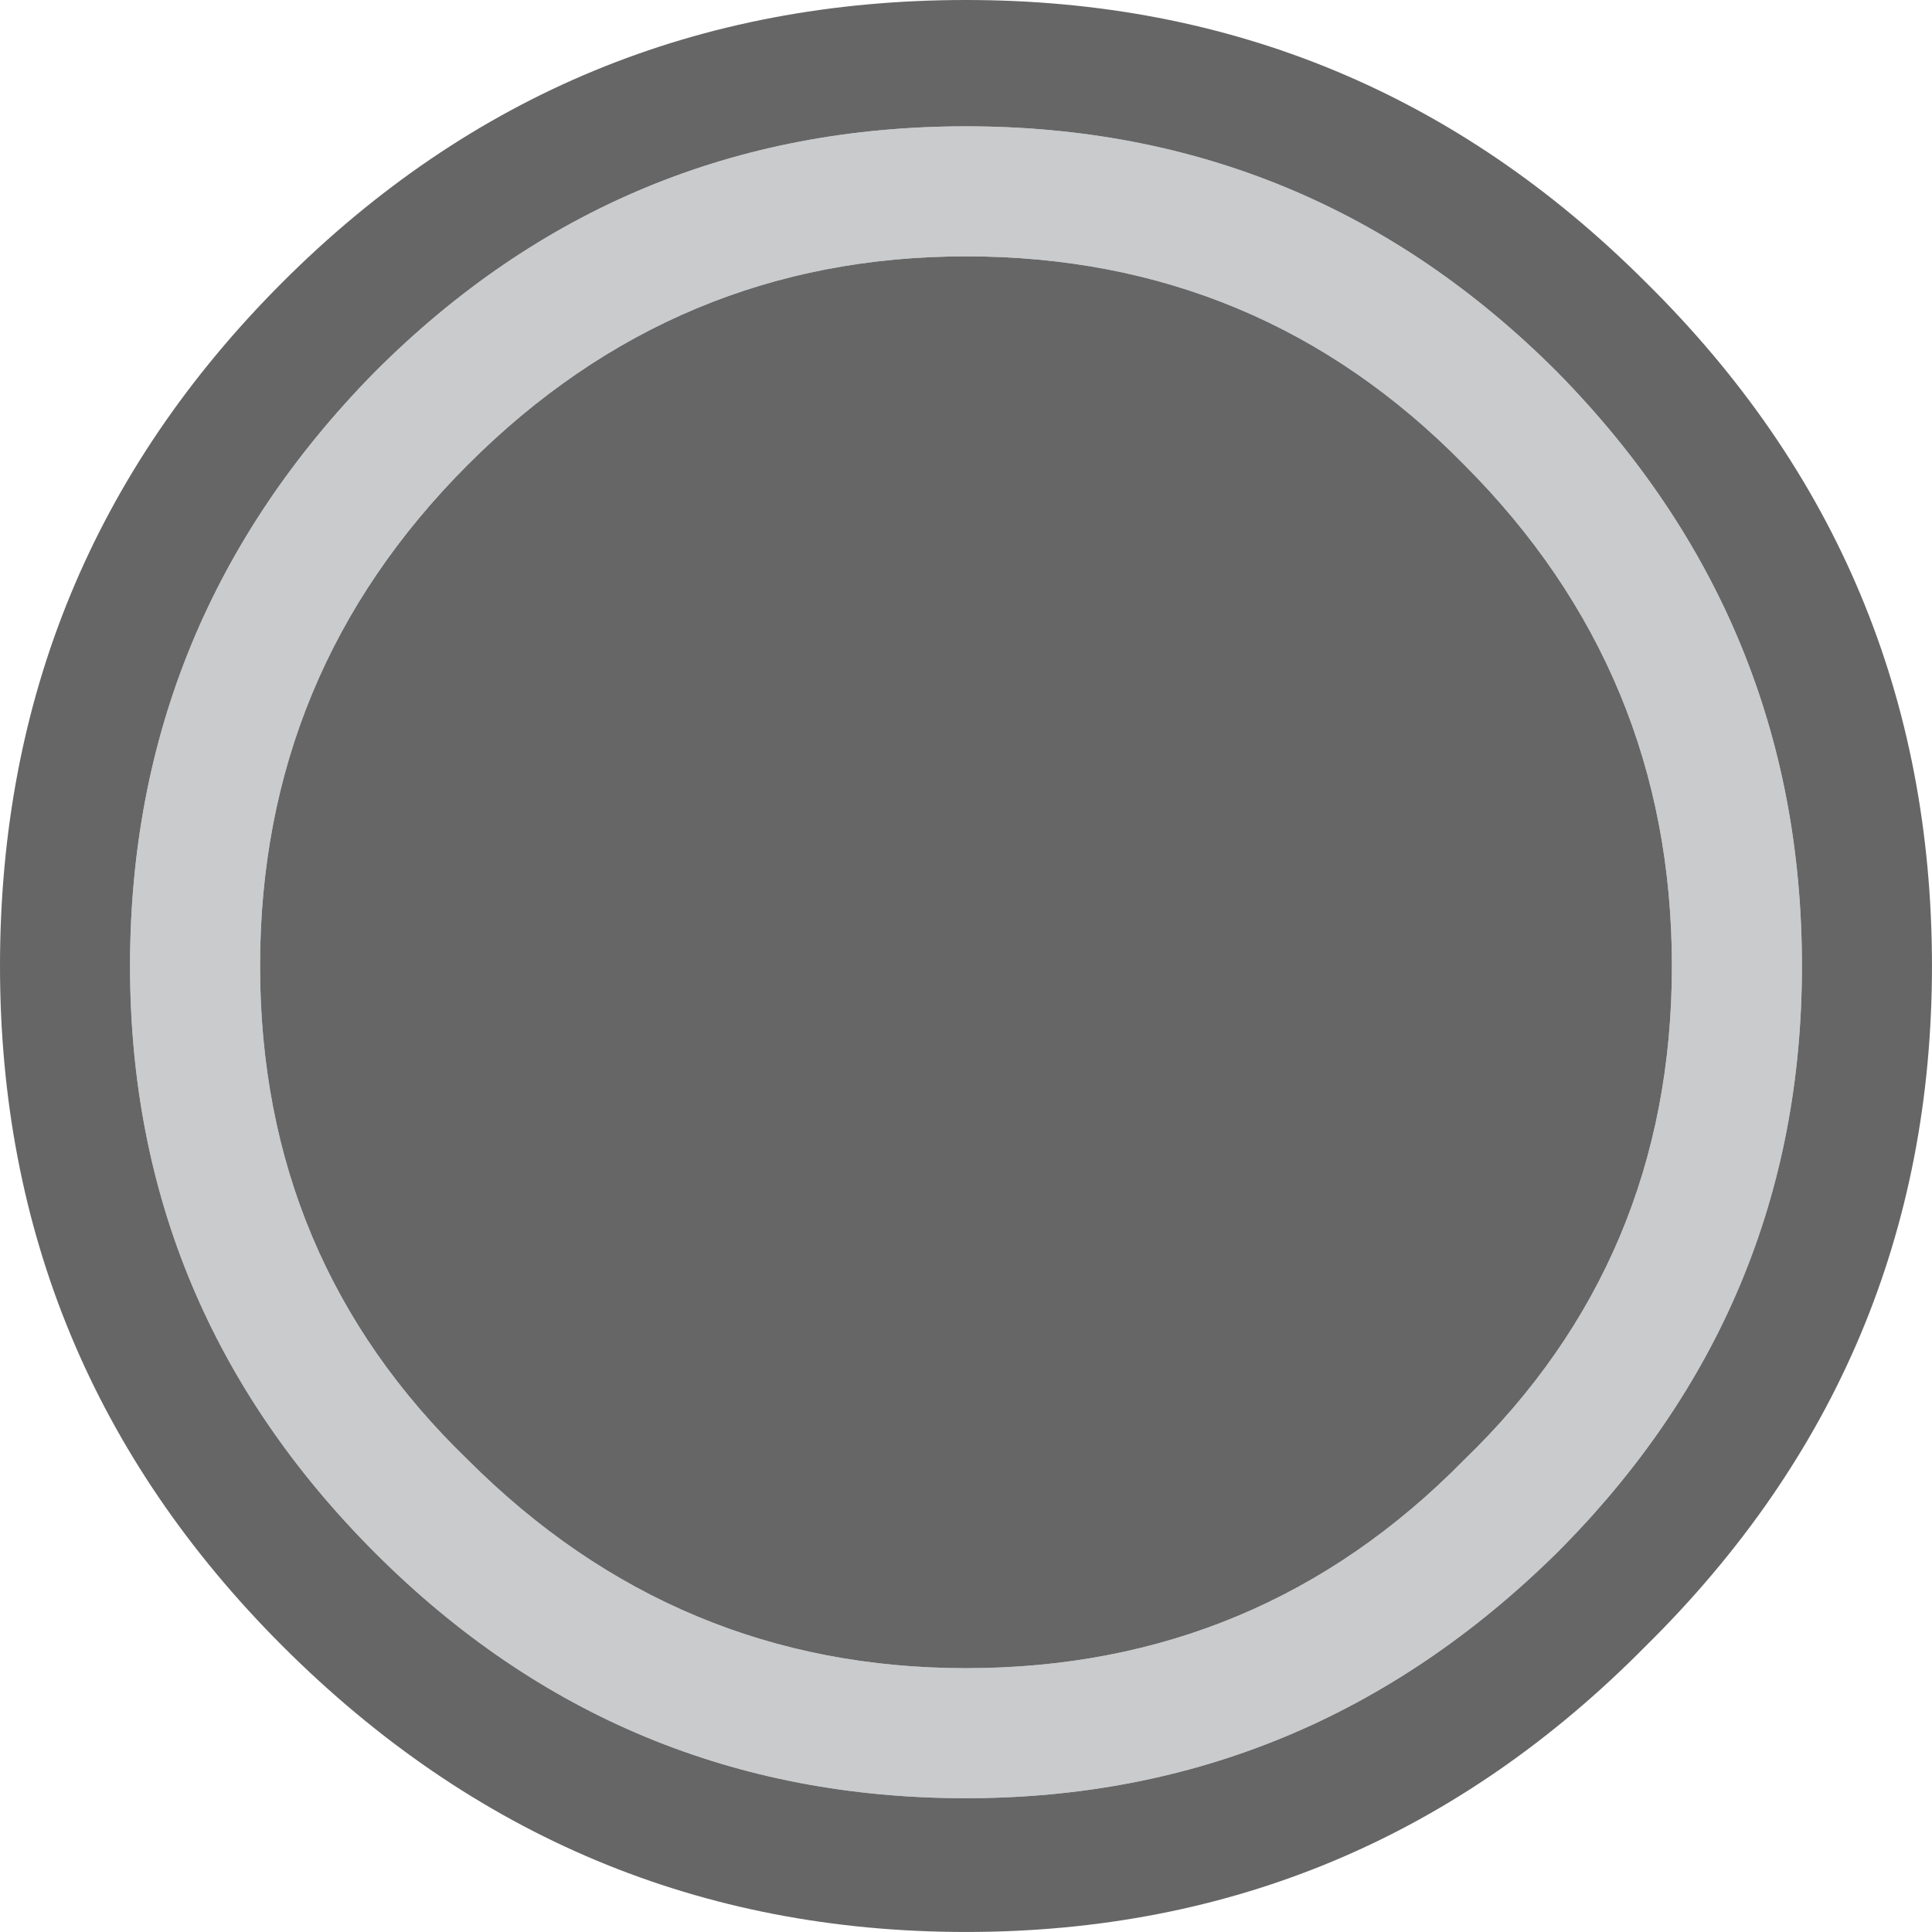 <?xml version="1.0" encoding="UTF-8" standalone="no"?>
<svg
   height="512"
   width="512"
   version="1.1"
   id="svg432"
   sodipodi:docname="round.svg"
   inkscape:version="1.2.1 (9c6d41e410, 2022-07-14)"
   inkscape:export-filename="round.png"
   inkscape:export-xdpi="96"
   inkscape:export-ydpi="96"
   xmlns:inkscape="http://www.inkscape.org/namespaces/inkscape"
   xmlns:sodipodi="http://sodipodi.sourceforge.net/DTD/sodipodi-0.dtd"
   xmlns="http://www.w3.org/2000/svg"
   xmlns:svg="http://www.w3.org/2000/svg">
  <defs
     id="defs436" />
  <sodipodi:namedview
     id="namedview434"
     pagecolor="#ffffff"
     bordercolor="#000000"
     borderopacity="0.25"
     inkscape:showpageshadow="2"
     inkscape:pageopacity="0.0"
     inkscape:pagecheckerboard="true"
     inkscape:deskcolor="#d1d1d1"
     showgrid="false"
     inkscape:zoom="1.234375"
     inkscape:cx="-78.582278"
     inkscape:cy="221.56962"
     inkscape:window-width="2560"
     inkscape:window-height="1351"
     inkscape:window-x="2391"
     inkscape:window-y="-9"
     inkscape:window-maximized="1"
     inkscape:current-layer="svg432" />
  <g
     id="g430"
     transform="scale(19.692)">
    <path
       d="M 22.15,22.15 Q 18.35,26 13,26 7.65,26 3.8,22.15 0,18.35 0,13 0,7.6 3.8,3.8 7.6,0 13,0 18.35,0 22.15,3.8 26,7.6 26,13 q 0,5.35 -3.85,9.15 m -1.2,-1.25 q 3.3,-3.3 3.3,-7.9 0,-4.65 -3.3,-8 Q 17.65,1.7 13,1.7 8.35,1.7 5.05,5 q -3.3,3.35 -3.3,8 0,4.6 3.3,7.9 3.3,3.3 7.95,3.3 4.6,0 7.95,-3.3 M 19.7,6.25 q 2.8,2.8 2.8,6.75 0,3.95 -2.8,6.65 -2.75,2.8 -6.7,2.8 -3.9,0 -6.7,-2.8 Q 3.5,16.95 3.5,13 3.5,9.05 6.3,6.25 9.1,3.45 13,3.45 q 3.95,0 6.7,2.8"
       fill="#000000"
       fill-opacity="0.6"
       fill-rule="evenodd"
       stroke="none"
       id="path426" />
    <path
       d="M 20.95,20.9 Q 17.6,24.2 13,24.2 8.35,24.2 5.05,20.9 1.75,17.6 1.75,13 1.75,8.35 5.05,5 8.35,1.7 13,1.7 q 4.65,0 7.95,3.3 3.3,3.35 3.3,8 0,4.6 -3.3,7.9 M 19.7,6.25 Q 16.95,3.45 13,3.45 9.1,3.45 6.3,6.25 3.5,9.05 3.5,13 q 0,3.95 2.8,6.65 2.8,2.8 6.7,2.8 3.95,0 6.7,-2.8 2.8,-2.7 2.8,-6.65 0,-3.95 -2.8,-6.75"
       fill="#a6a8ab"
       fill-opacity="0.6"
       fill-rule="evenodd"
       stroke="none"
       id="path428" />
  </g>
</svg>

